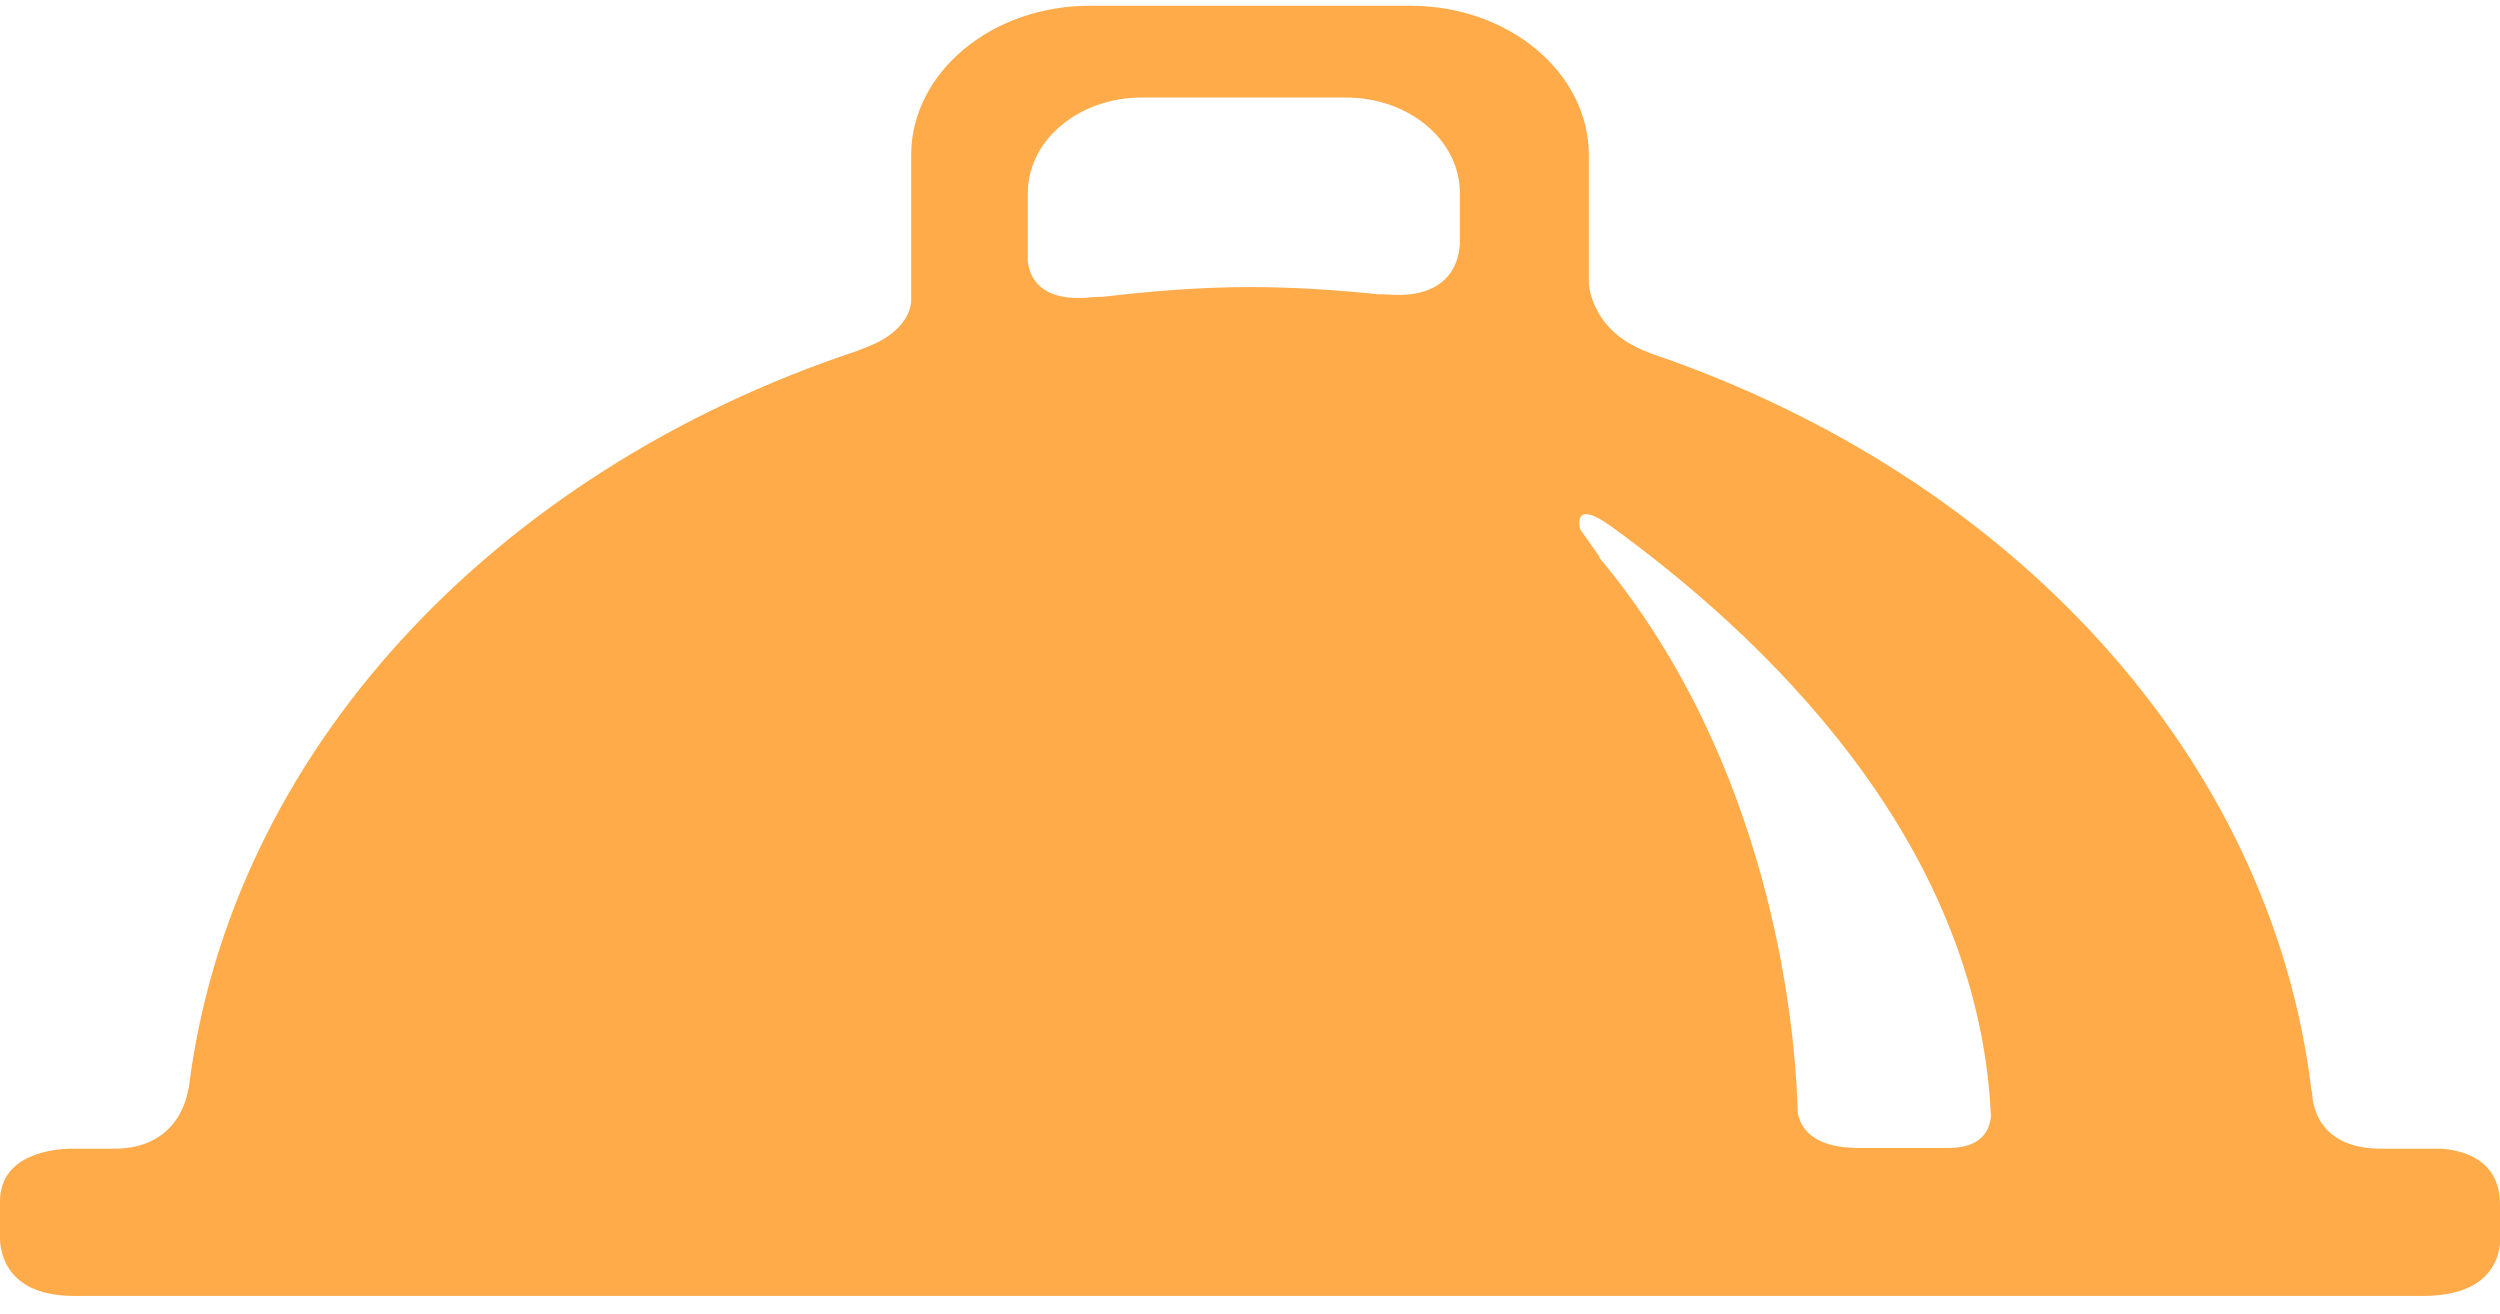 <svg width="78" height="41" viewBox="0 0 78 41" fill="none" xmlns="http://www.w3.org/2000/svg">
<path d="M60.793 35.816H57.977C56.537 35.816 56.171 35.168 56.088 34.715C56.088 34.607 56.081 34.459 56.073 34.285C55.977 31.92 55.254 23.806 49.891 17.389L49.916 17.388L49.297 16.509C49.23 16.185 49.253 15.716 50.201 16.375C54.849 19.725 61.722 26.105 62.116 34.814C62.09 35.192 61.89 35.816 60.793 35.816ZM45.545 7.6C45.535 7.973 45.365 9.349 43.302 9.188C43.188 9.179 43.113 9.182 43.038 9.185C41.711 9.048 40.373 8.957 39 8.957C37.438 8.957 35.913 9.083 34.406 9.261C34.302 9.257 34.181 9.261 34.032 9.277C32.395 9.439 32.109 8.581 32.069 8.141V6.016C32.069 4.374 33.659 3.043 35.623 3.043H41.994C43.957 3.043 45.547 4.374 45.547 6.016V7.601H45.545V7.6ZM76.136 35.839H74.29C72.055 35.839 72.14 34.055 72.14 34.055C72.14 34.055 72.126 34.059 72.122 34.059C70.877 23.589 62.723 14.842 51.518 11.032C51.487 11.019 51.464 11.005 51.431 10.993C49.615 10.329 49.572 8.839 49.572 8.839V4.843C49.572 2.269 47.078 0.179 43.998 0.179H34.004C30.926 0.179 28.428 2.269 28.428 4.843V9.433C28.378 9.818 28.106 10.457 26.917 10.877C26.841 10.906 26.783 10.932 26.722 10.956C15.423 14.714 7.171 23.476 5.885 33.986L5.87 33.982C5.87 33.982 5.686 35.839 3.565 35.839H2.185C1.747 35.847 0 35.975 0 37.481V38.686C0.026 39.203 0.294 40.433 2.317 40.433H75.596C77.6 40.433 77.948 39.348 78 38.805V37.578C78 36.129 76.763 35.874 76.136 35.839Z" fill="#FFAB49"/>
</svg>
